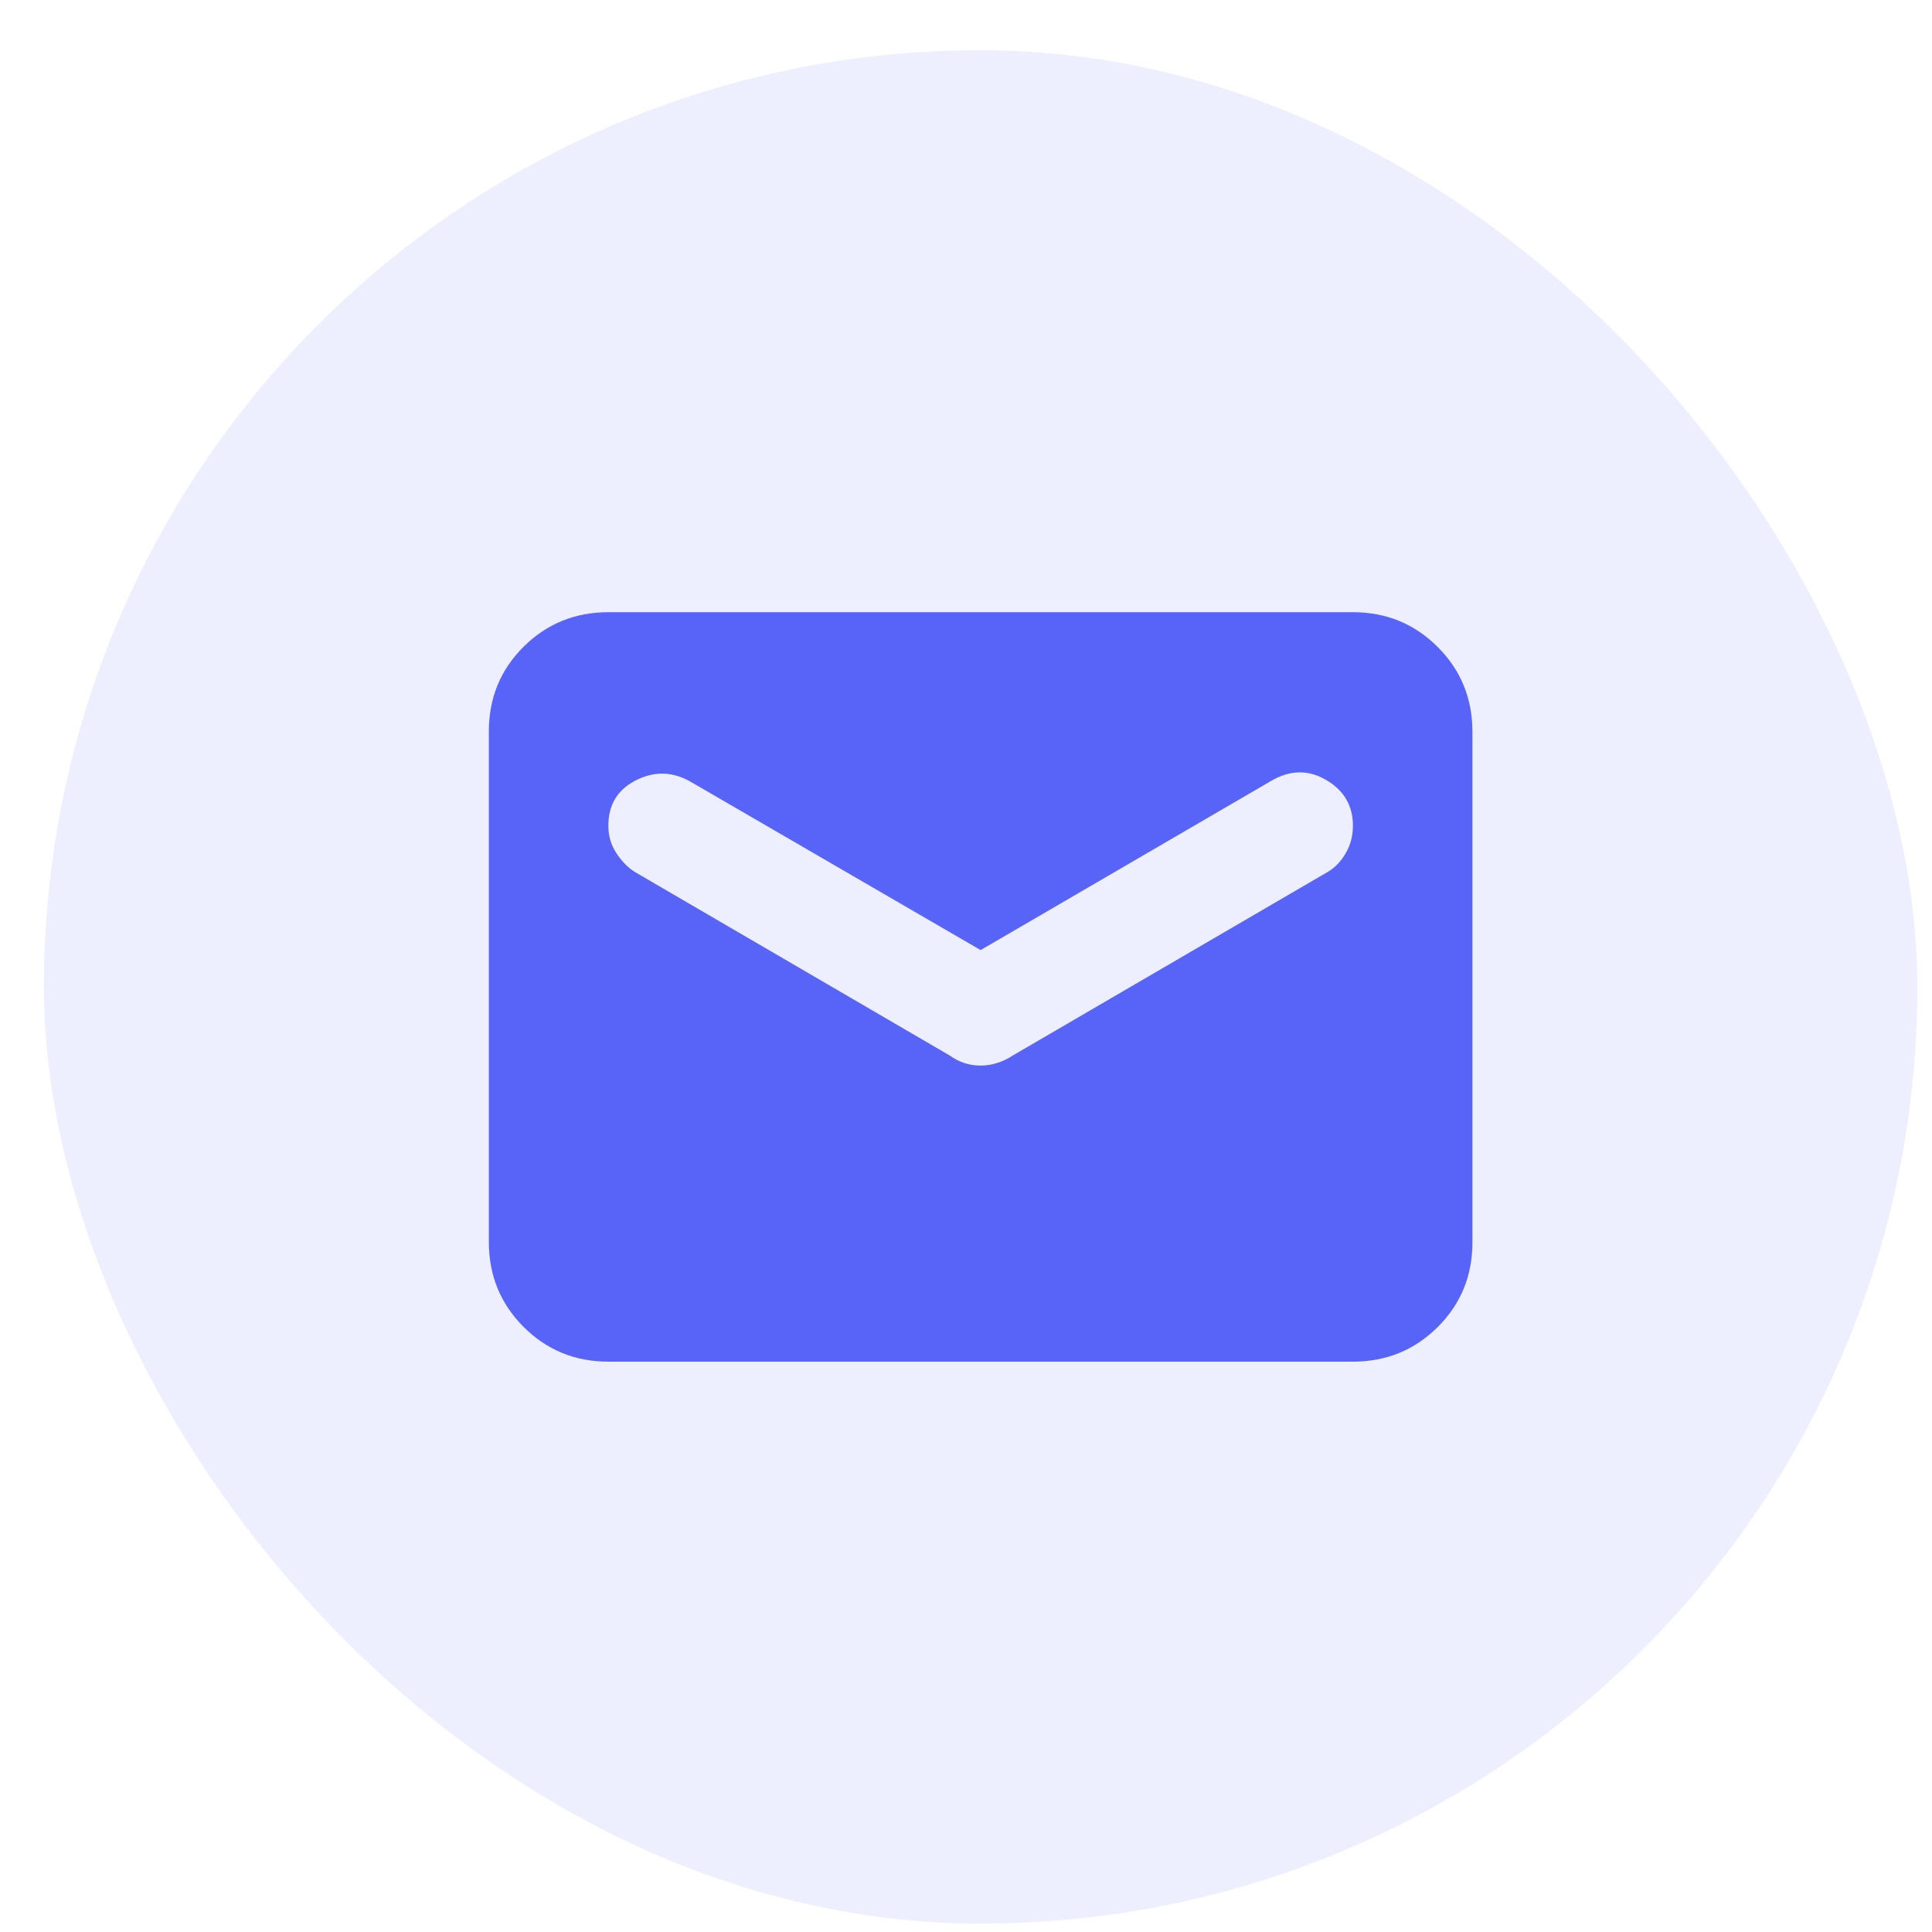 <svg width="33" height="33" viewBox="0 0 33 33" fill="none" xmlns="http://www.w3.org/2000/svg">
    <rect x="0.75" y="0.857" width="32" height="32" rx="16" fill="#5863F8" fill-opacity="0.1"/>
    <mask id="mask0_729_7509" style="mask-type:alpha" maskUnits="userSpaceOnUse" x="6" y="6" width="21" height="21">
    <rect x="6.75" y="6.857" width="20" height="20" fill="#D9D9D9"/>
    </mask>
    <g mask="url(#mask0_729_7509)">
    <path d="M10.391 23.258C9.822 23.258 9.339 23.06 8.943 22.664C8.548 22.268 8.35 21.785 8.35 21.215V12.493C8.35 11.923 8.548 11.441 8.943 11.047C9.339 10.654 9.822 10.457 10.391 10.457H23.109C23.678 10.457 24.161 10.655 24.557 11.051C24.953 11.447 25.15 11.93 25.15 12.499V21.222C25.15 21.791 24.953 22.273 24.557 22.667C24.161 23.061 23.678 23.258 23.109 23.258H10.391ZM16.75 18.201C16.844 18.201 16.938 18.186 17.03 18.157C17.123 18.129 17.213 18.086 17.299 18.029L22.684 14.89C22.803 14.82 22.903 14.715 22.985 14.575C23.068 14.434 23.109 14.277 23.109 14.105C23.109 13.761 22.956 13.5 22.651 13.322C22.345 13.143 22.031 13.15 21.706 13.342L16.75 16.228L11.814 13.363C11.503 13.178 11.188 13.166 10.87 13.324C10.551 13.483 10.391 13.743 10.391 14.105C10.391 14.276 10.436 14.43 10.525 14.567C10.614 14.705 10.718 14.813 10.837 14.89L16.222 18.029C16.302 18.086 16.385 18.129 16.47 18.157C16.556 18.186 16.649 18.201 16.75 18.201Z" fill="#5863F8"/>
    </g>
    </svg>
    